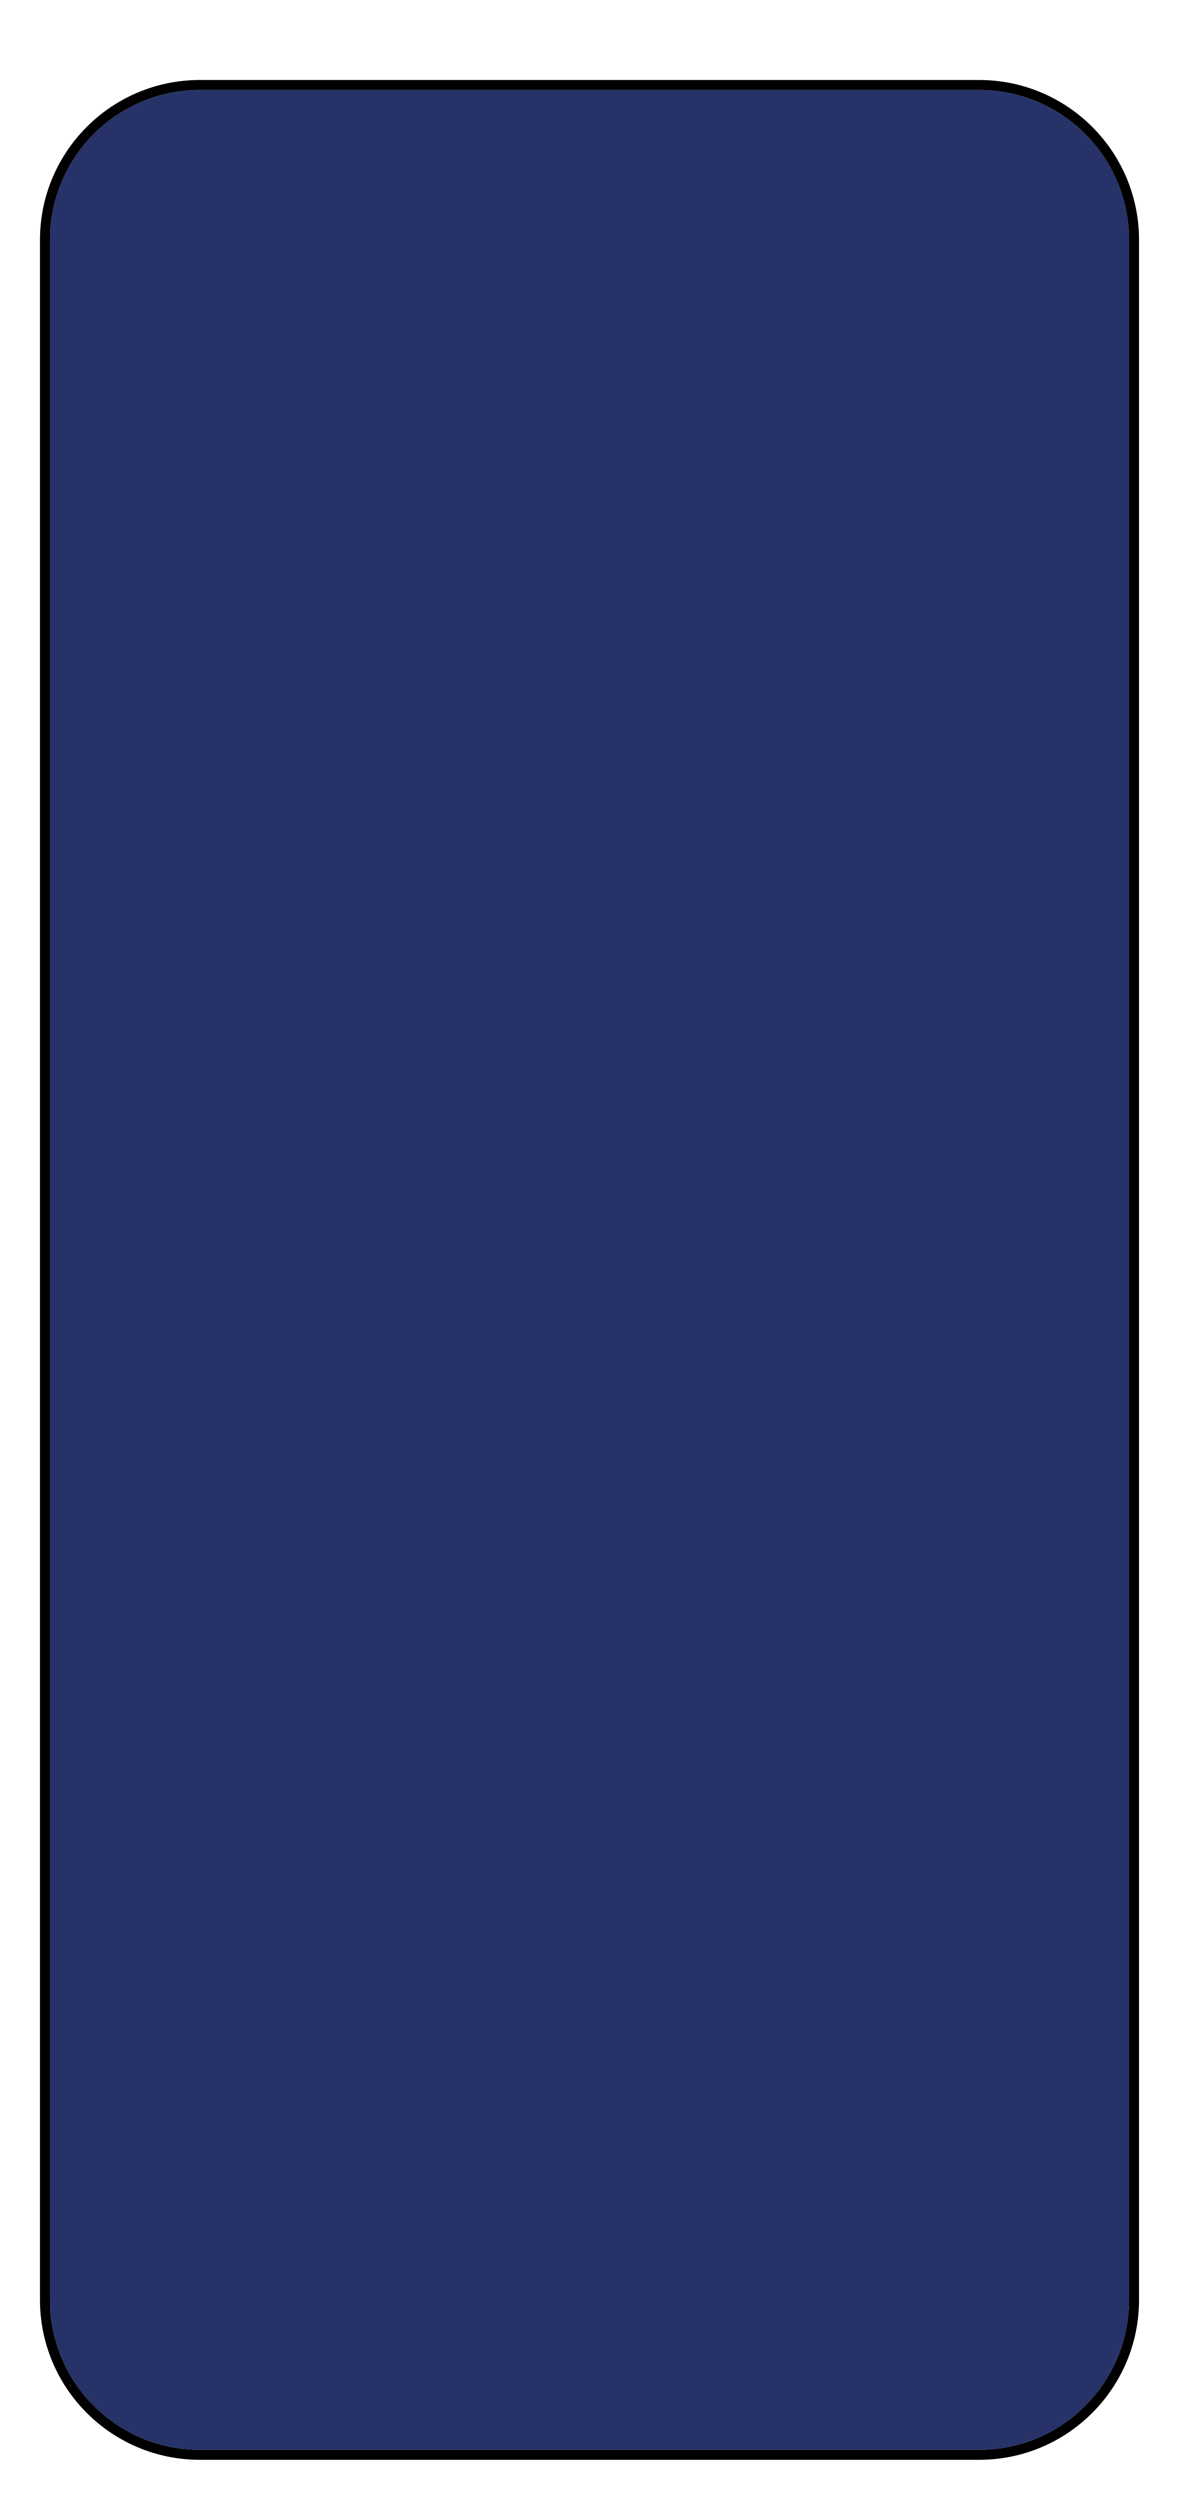 <svg width="118" height="250" viewBox="0 0 118 250" fill="none" xmlns="http://www.w3.org/2000/svg">
<g filter="url(#filter0_d_3_129)">
<path d="M5 16C5 7.716 11.716 1 20 1H98C106.284 1 113 7.716 113 16V222C113 230.284 106.284 237 98 237H20C11.716 237 5 230.284 5 222V16Z" fill="#263268"/>
<path d="M98 0.5H20C11.44 0.5 4.5 7.44 4.5 16V222C4.5 230.56 11.44 237.5 20 237.5H98C106.56 237.5 113.5 230.56 113.5 222V16C113.5 7.44 106.56 0.5 98 0.5Z" stroke="black"/>
</g>
<defs>
<filter id="filter0_d_3_129" x="0" y="0" width="118" height="250" filterUnits="userSpaceOnUse" color-interpolation-filters="sRGB">
<feFlood flood-opacity="0" result="BackgroundImageFix"/>
<feColorMatrix in="SourceAlpha" type="matrix" values="0 0 0 0 0 0 0 0 0 0 0 0 0 0 0 0 0 0 127 0" result="hardAlpha"/>
<feOffset dy="8"/>
<feGaussianBlur stdDeviation="2"/>
<feComposite in2="hardAlpha" operator="out"/>
<feColorMatrix type="matrix" values="0 0 0 0 0 0 0 0 0 0 0 0 0 0 0 0 0 0 0.25 0"/>
<feBlend mode="normal" in2="BackgroundImageFix" result="effect1_dropShadow_3_129"/>
<feBlend mode="normal" in="SourceGraphic" in2="effect1_dropShadow_3_129" result="shape"/>
</filter>
</defs>
</svg>
